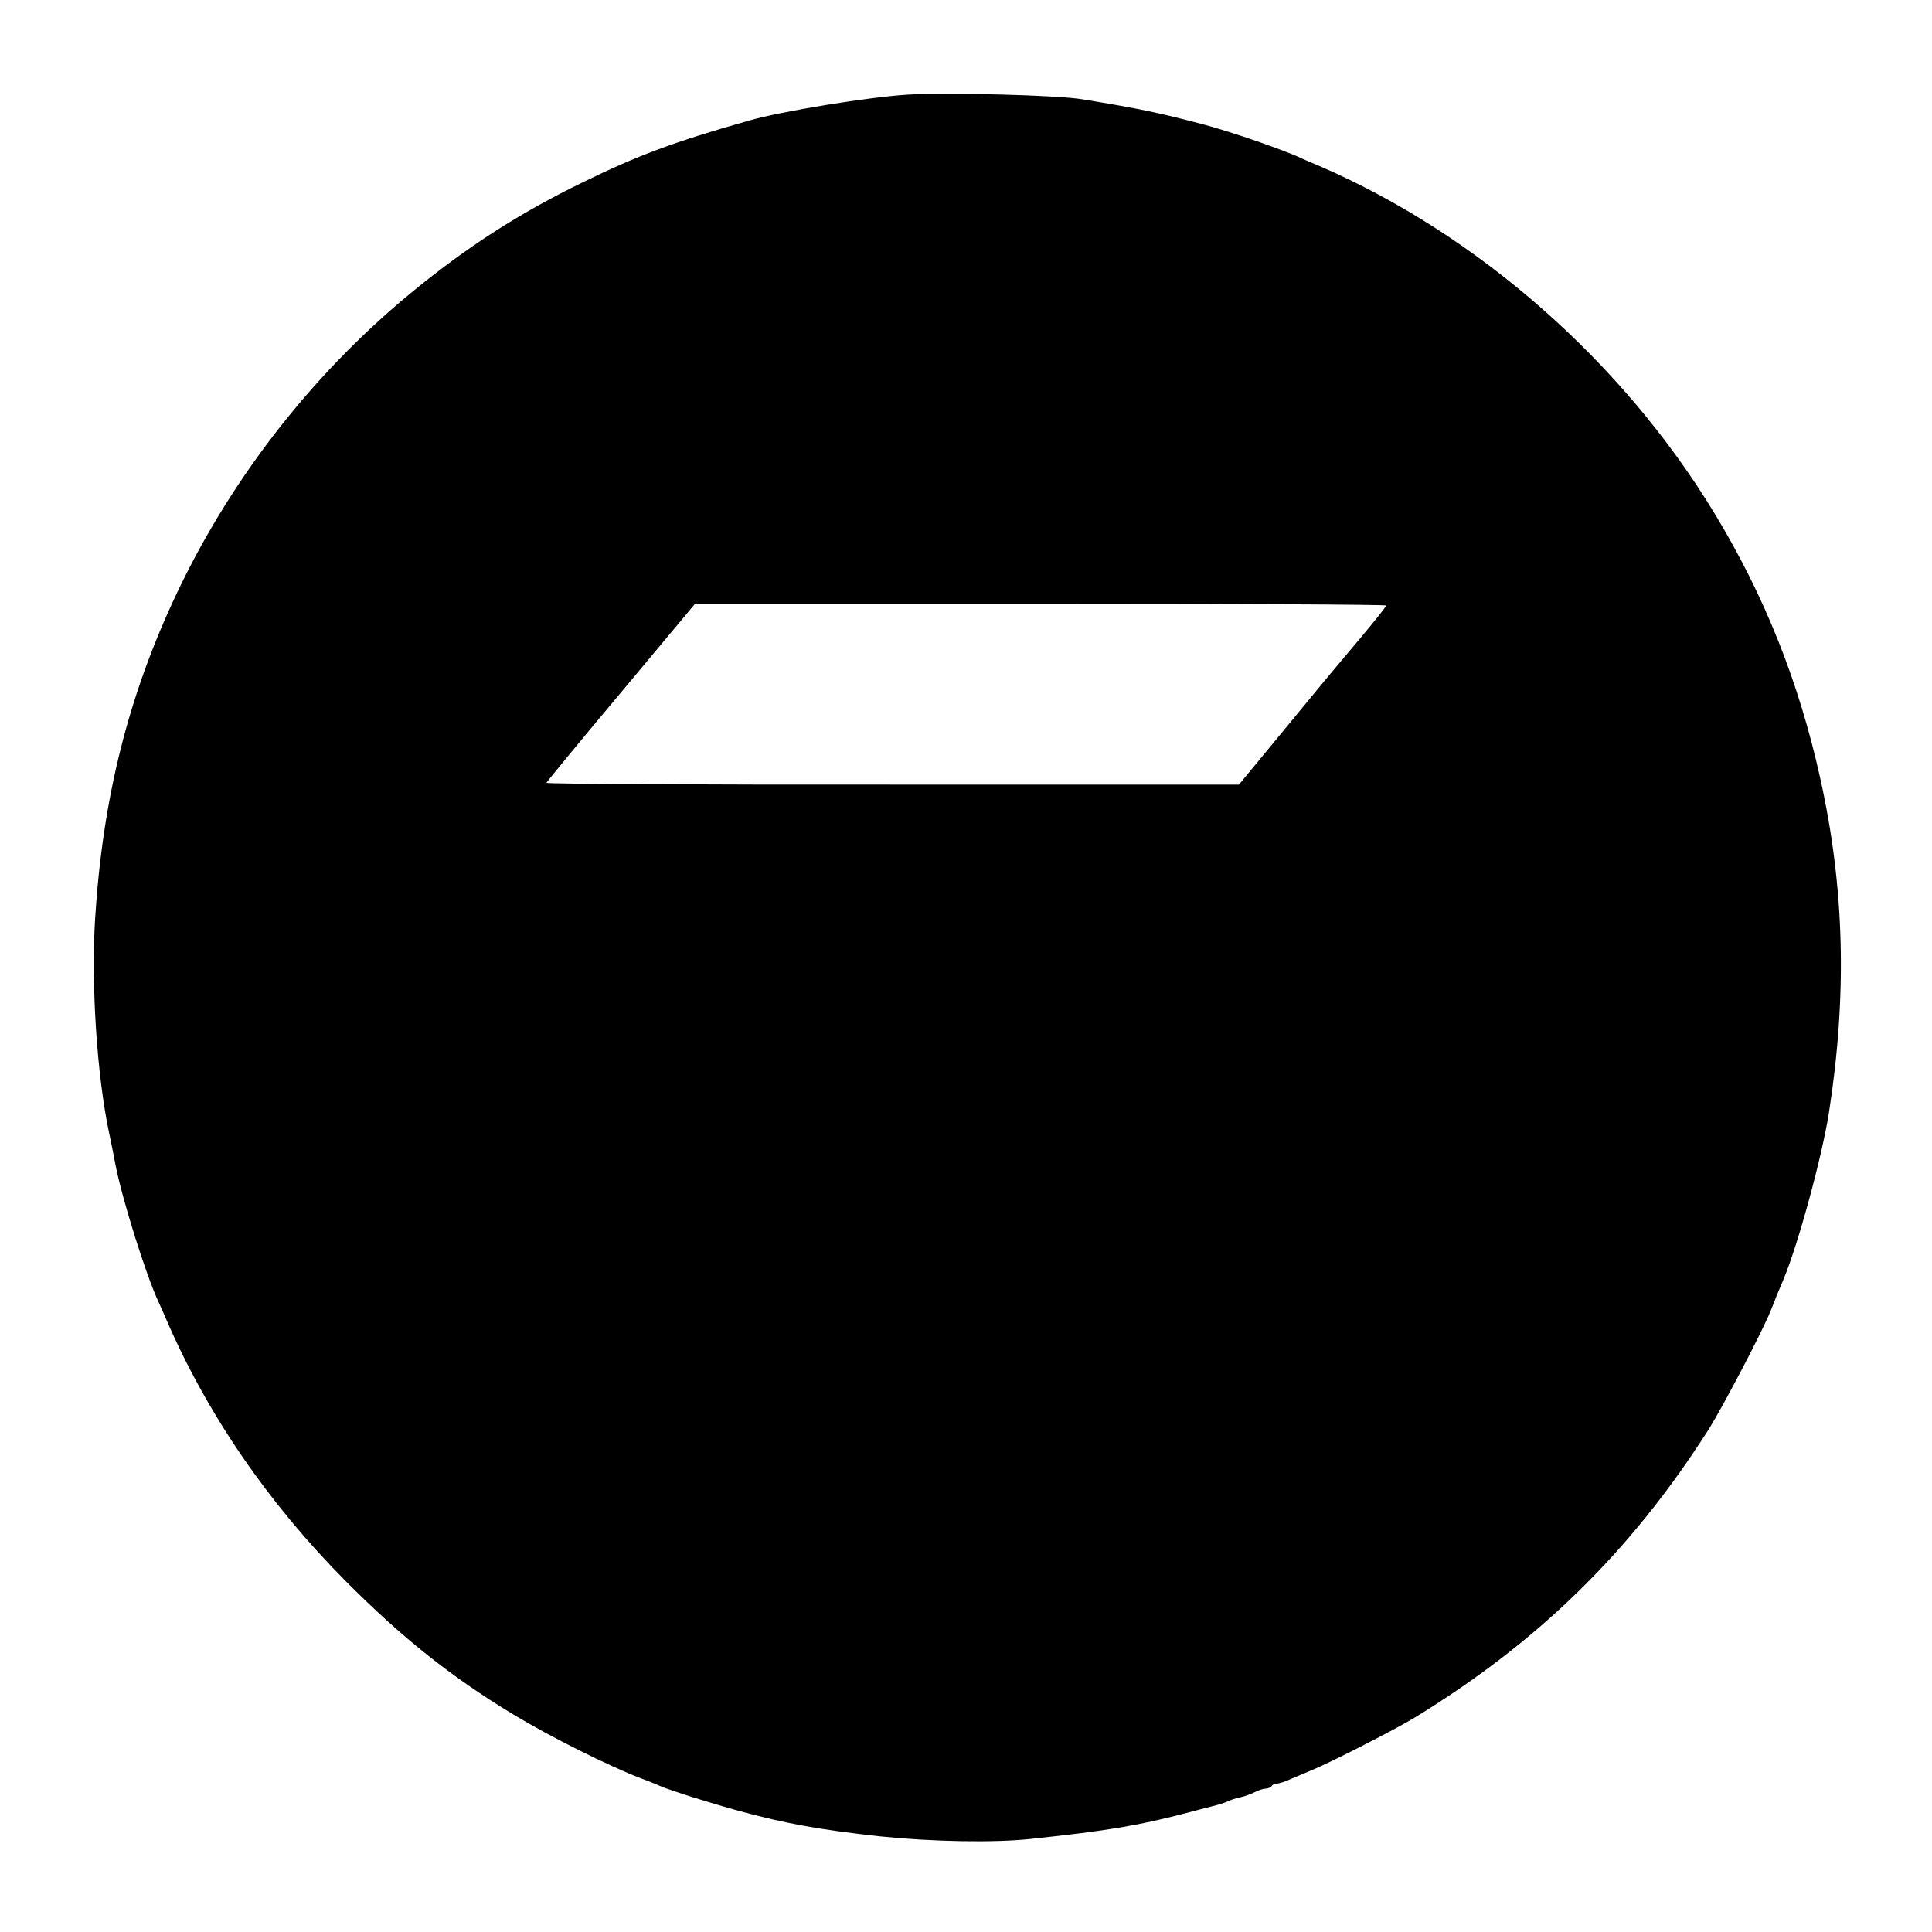 <?xml version="1.0" standalone="no"?>
<!DOCTYPE svg PUBLIC "-//W3C//DTD SVG 20010904//EN"
 "http://www.w3.org/TR/2001/REC-SVG-20010904/DTD/svg10.dtd">
<svg version="1.0" xmlns="http://www.w3.org/2000/svg"
 width="768pt" height="768pt" viewBox="0 0 768 768"
 preserveAspectRatio="xMidYMid meet">

<g transform="translate(0,768) scale(0.1,-0.1)"
fill="#000000" stroke="none">
<path d="M3610 7304 c-152 -9 -505 -66 -635 -104 -296 -84 -441 -138 -661
-246 -234 -114 -432 -239 -638 -404 -410 -327 -748 -753 -974 -1230 -192 -406
-294 -813 -324 -1293 -16 -262 7 -621 56 -852 8 -38 20 -97 26 -130 27 -136
121 -436 170 -540 5 -11 19 -42 31 -70 163 -377 405 -730 714 -1041 225 -226
419 -380 665 -529 149 -90 379 -205 510 -255 30 -11 64 -25 75 -30 38 -17 201
-68 310 -98 187 -51 326 -76 565 -102 204 -21 450 -26 598 -10 309 33 427 53
622 104 30 8 75 20 100 26 25 6 52 15 60 19 9 5 30 12 49 16 18 4 44 13 59 21
15 8 35 14 44 14 9 0 20 5 23 10 3 6 13 10 21 10 8 0 34 8 57 19 23 10 58 24
76 32 77 31 331 161 411 209 496 303 863 663 1171 1146 58 92 216 394 248 474
15 39 32 81 51 125 59 142 152 484 180 660 73 467 63 894 -34 1330 -84 381
-221 726 -421 1055 -364 601 -942 1109 -1570 1380 -27 11 -59 25 -70 30 -71
34 -287 108 -390 135 -181 48 -261 64 -480 100 -98 17 -534 28 -695 19z m1900
-2031 c0 -5 -46 -62 -101 -128 -134 -159 -129 -153 -319 -384 l-165 -200
-1378 0 c-758 -1 -1377 3 -1375 7 2 5 135 167 297 360 l294 352 1374 0 c755 0
1373 -3 1373 -7z"/>
</g>
</svg>
